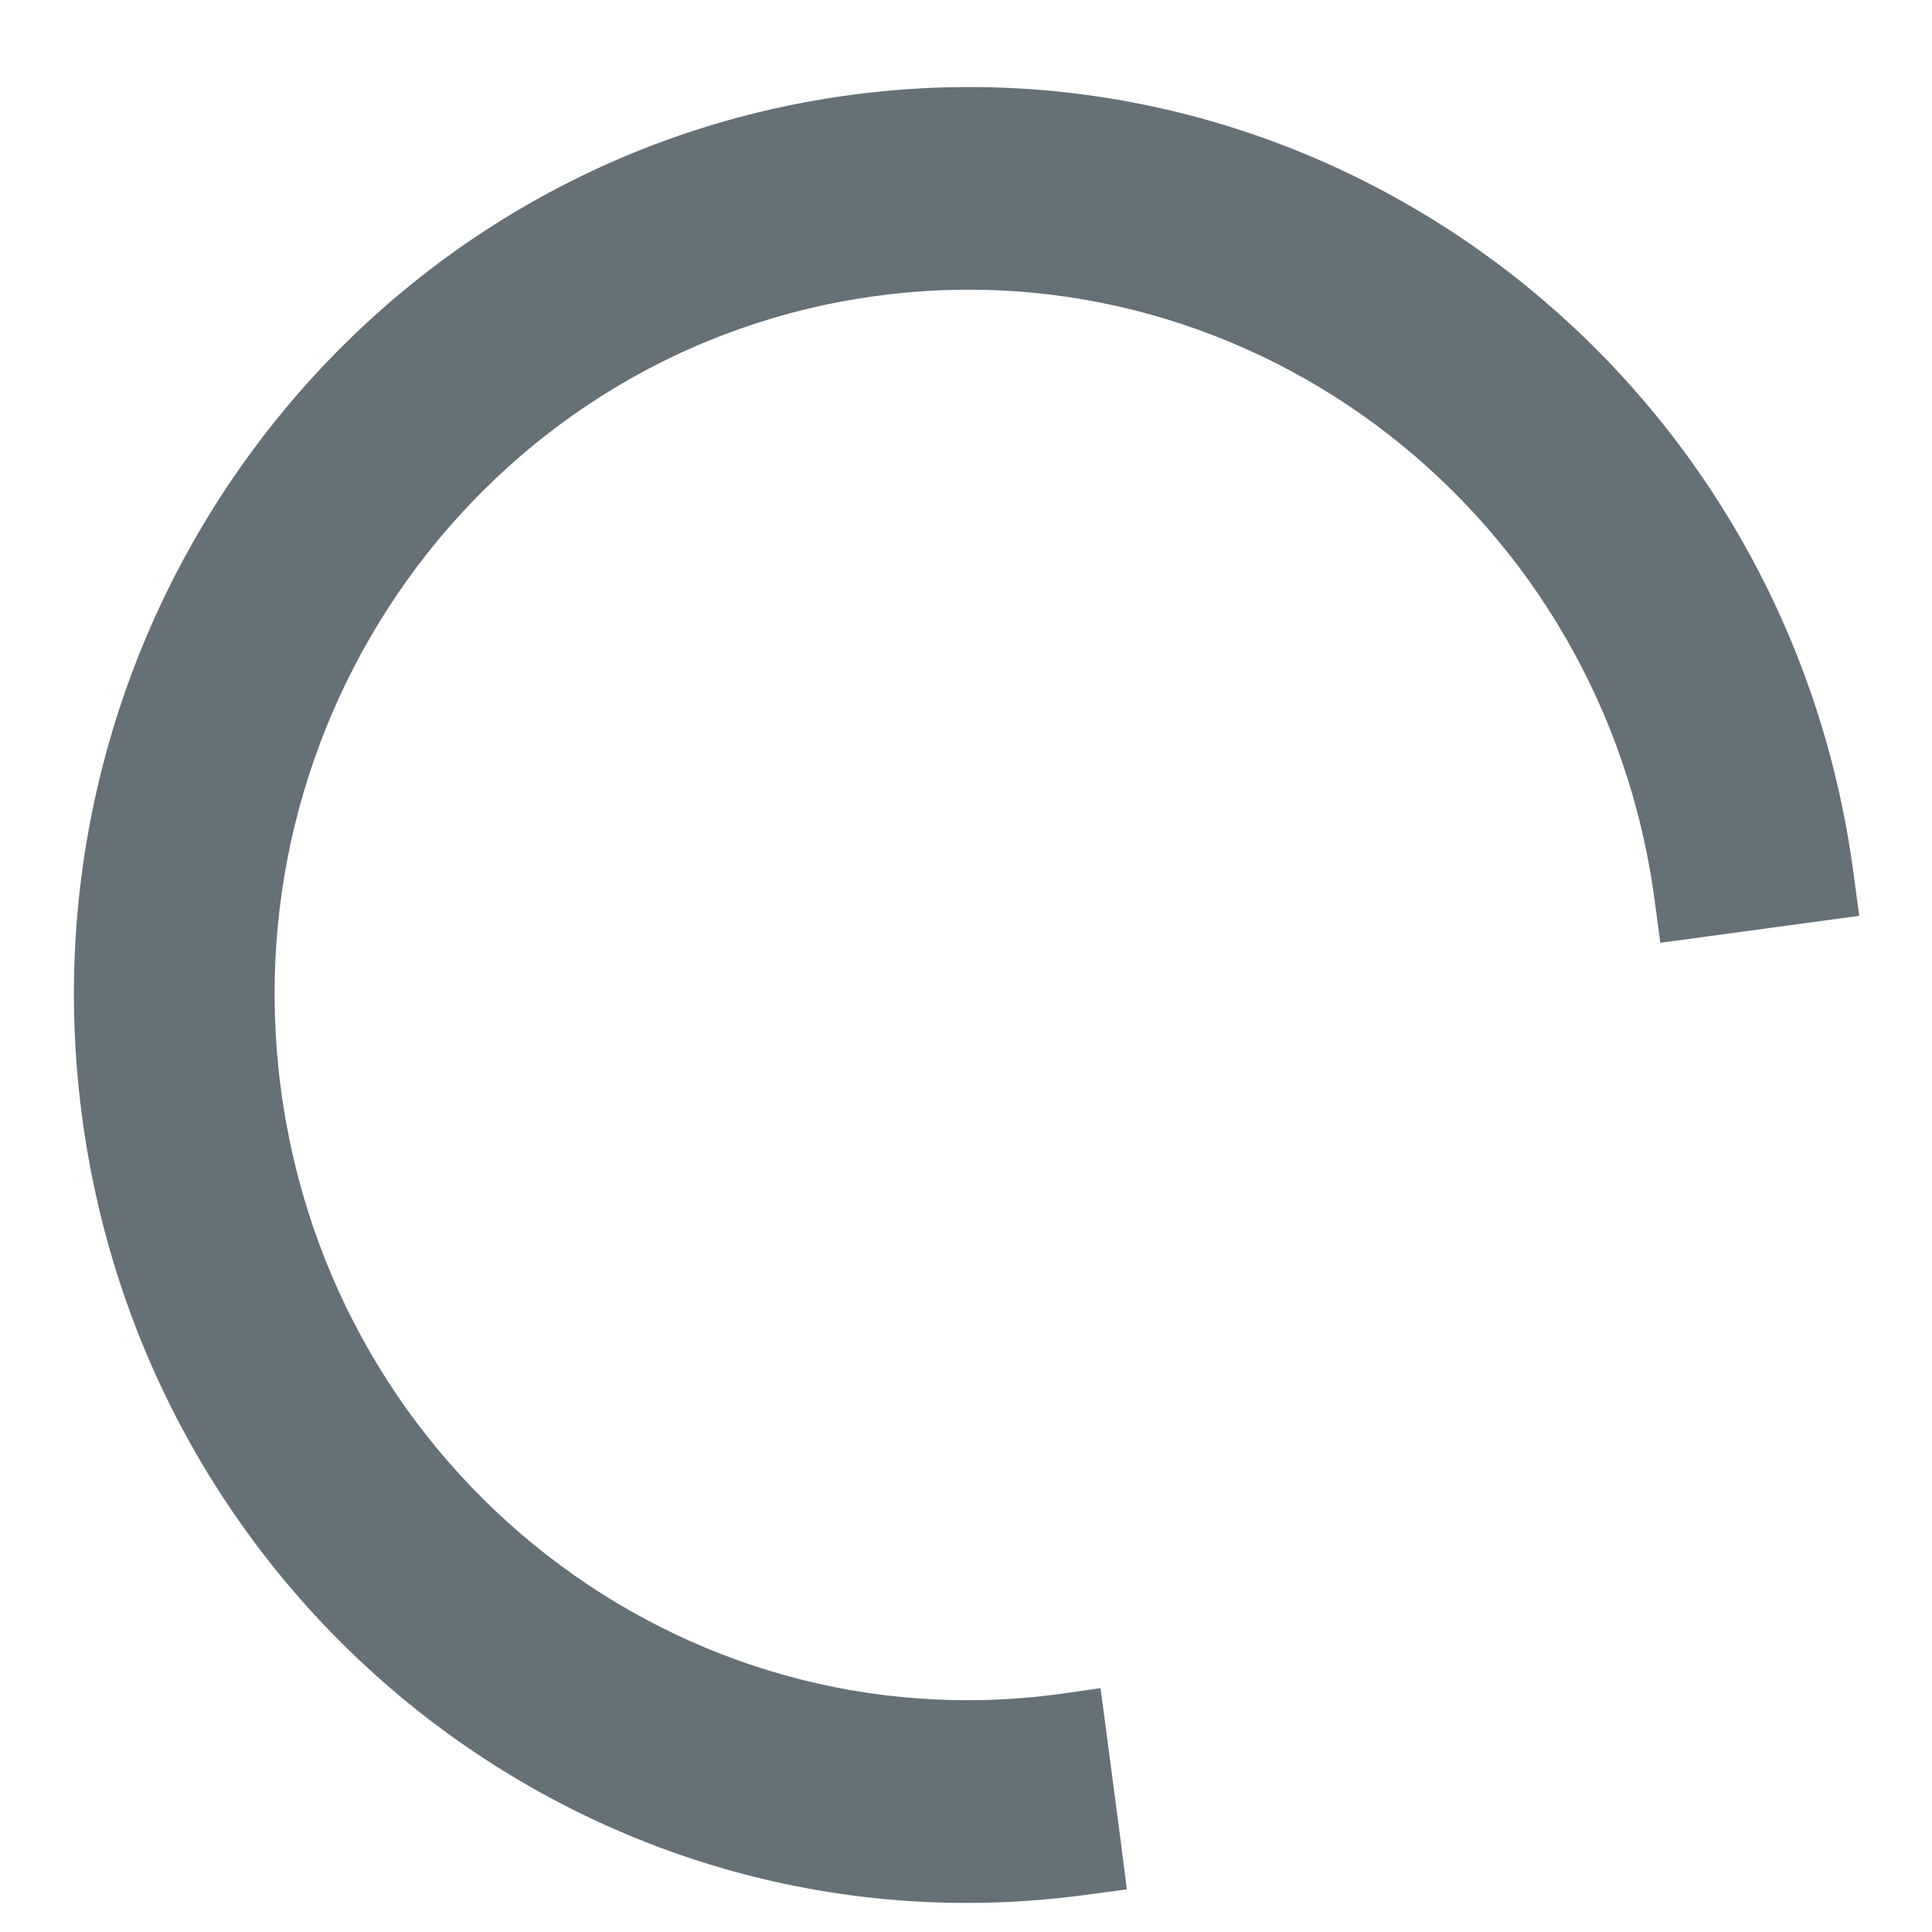<svg width="14" height="14" viewBox="0 0 14 14" fill="none" xmlns="http://www.w3.org/2000/svg">
<path d="M12.14 6.514L12.16 6.663L12.309 6.643L13.155 6.528L13.304 6.508L13.284 6.359C12.823 2.841 9.643 0.368 6.176 0.838C2.709 1.308 0.28 4.543 0.742 8.061C1.204 11.579 4.383 14.052 7.85 13.582L7.998 13.562L7.979 13.413L7.866 12.552L7.846 12.403L7.698 12.424C4.867 12.807 2.264 10.785 1.886 7.905C1.507 5.023 3.498 2.38 6.329 1.996C9.159 1.612 11.762 3.632 12.14 6.514Z" fill="#657077" stroke="#657077" stroke-width="0.3" stroke-miterlimit="10"/>
</svg>
